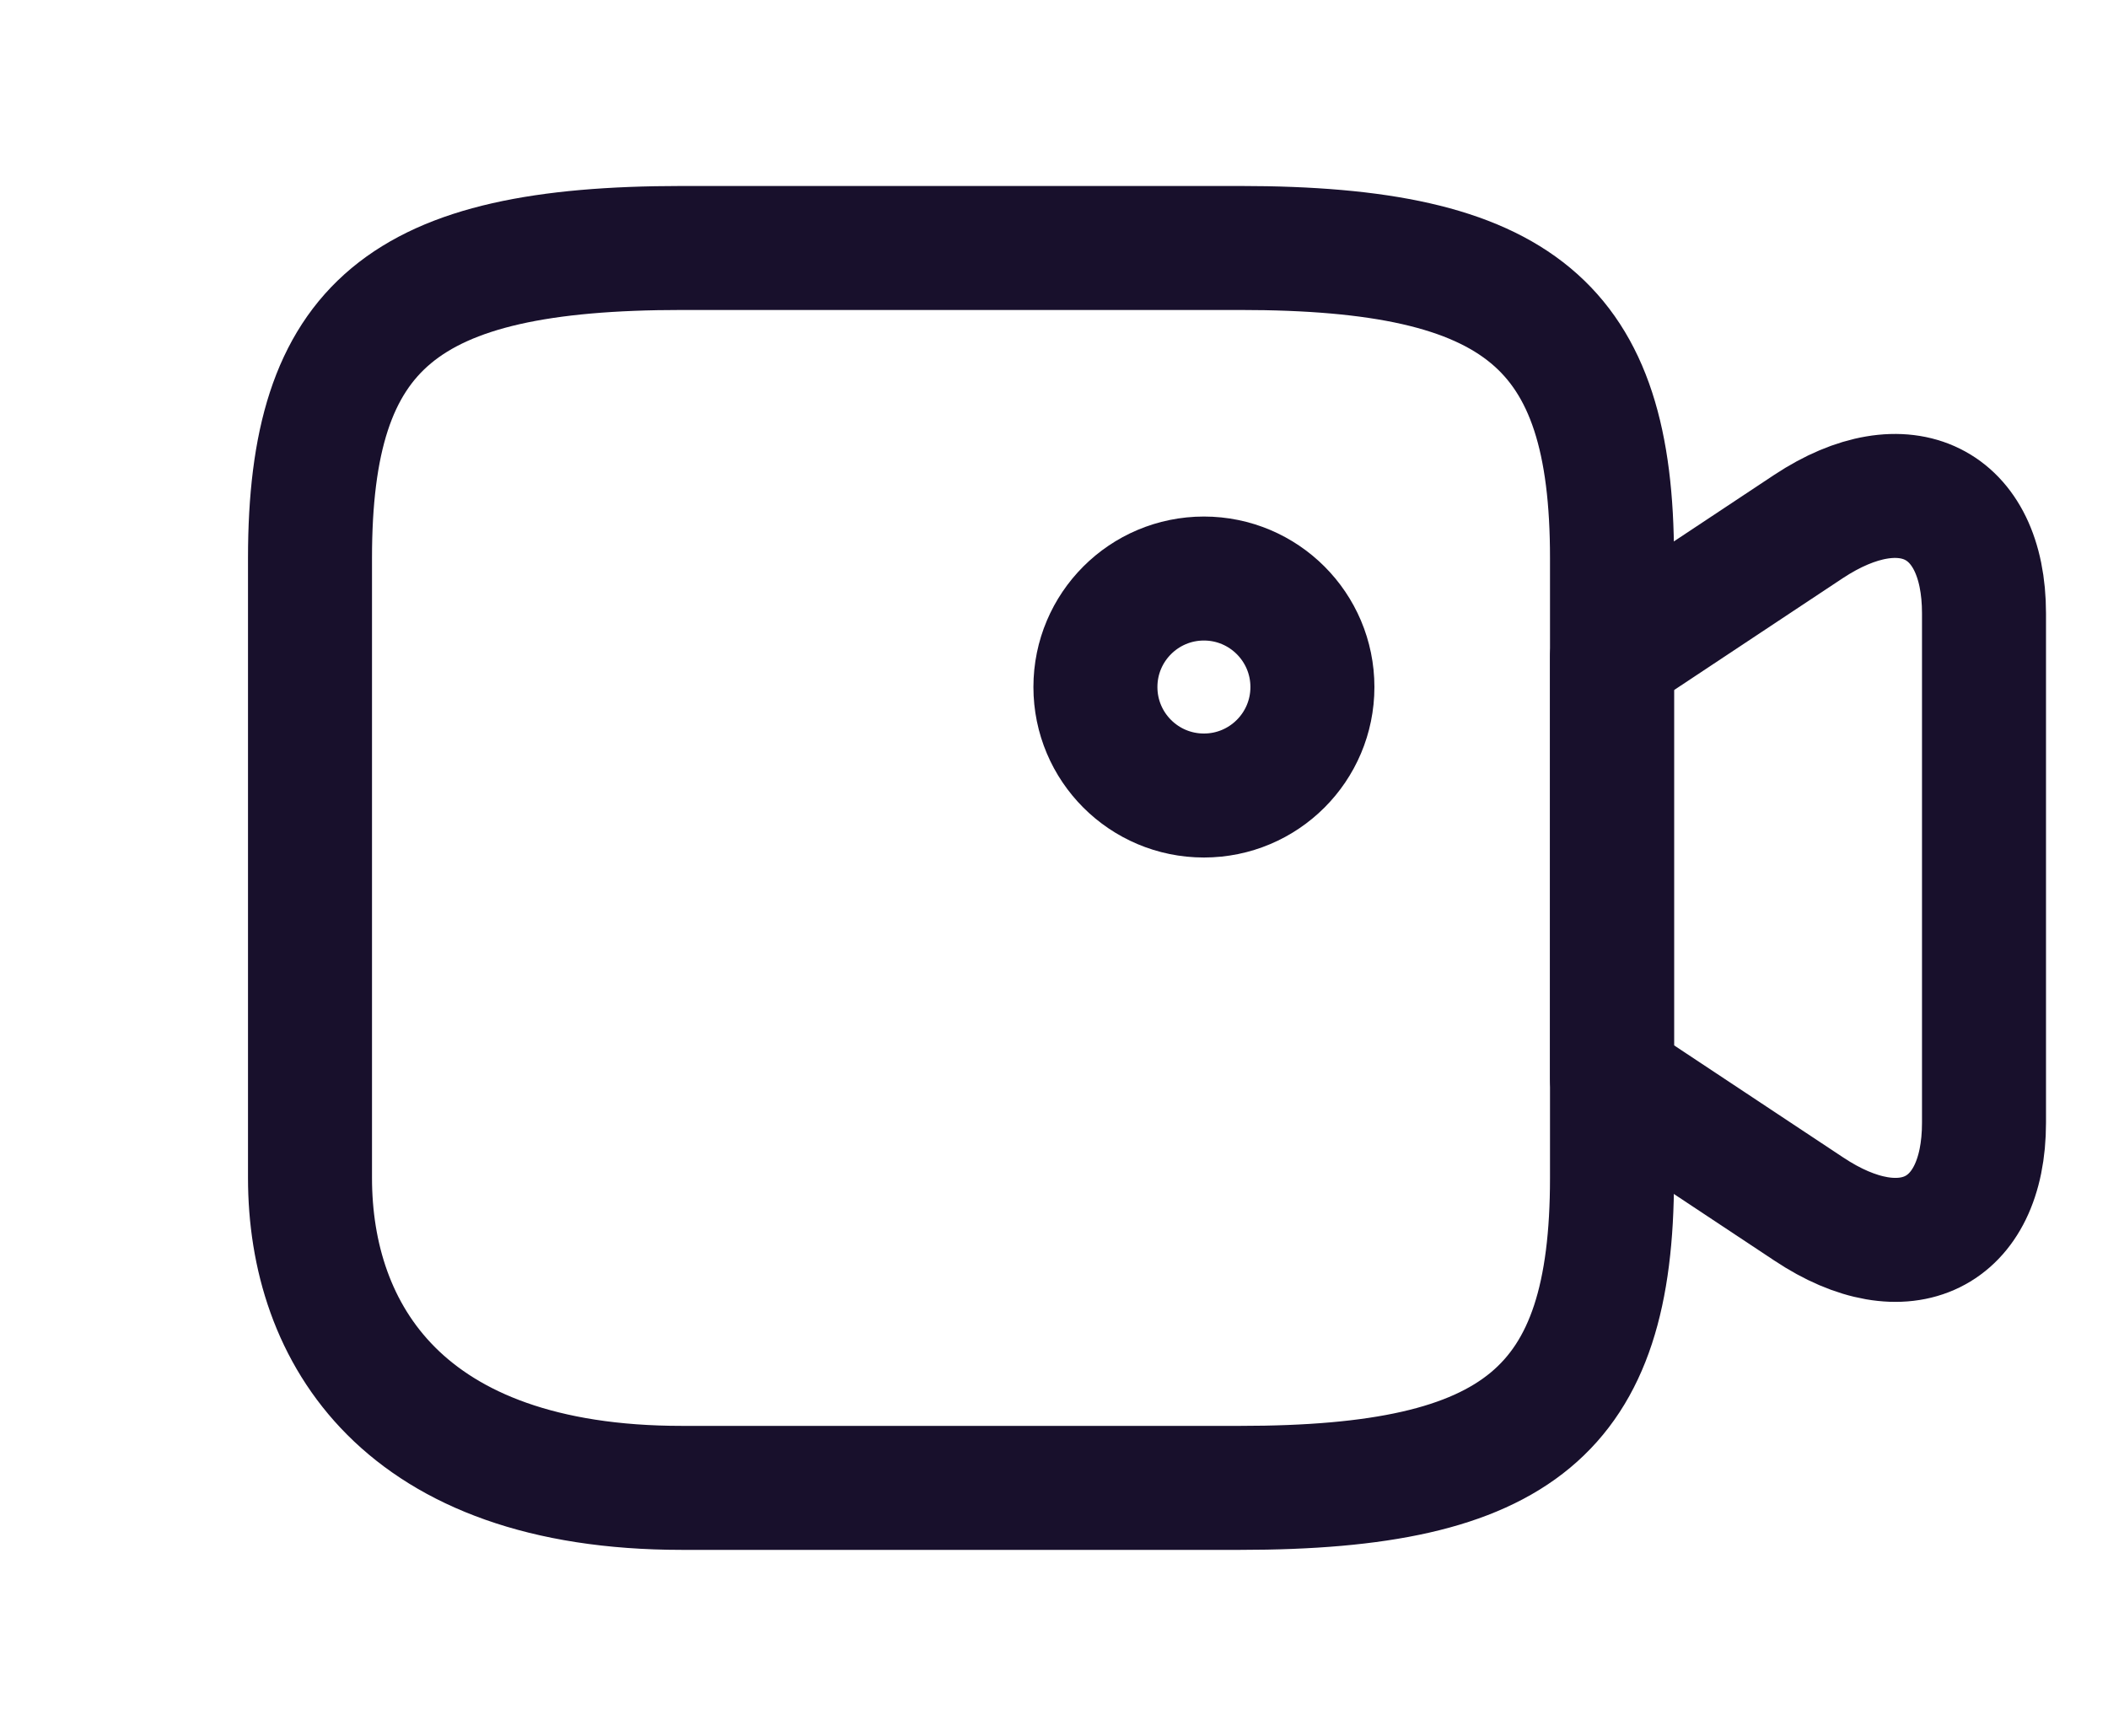 <svg width="34" height="28" viewBox="0 0 34 28" fill="none" xmlns="http://www.w3.org/2000/svg">
<path d="M20.002 24H10.998C6.496 24 5 21.506 5 19V9C5 5.247 6.496 4 10.998 4H20.002C24.504 4 26 5.247 26 9V19C26 22.753 24.49 24 20.002 24Z" stroke="#18102C" stroke-width="2" stroke-linecap="round" stroke-linejoin="round"/>
<path d="M29.171 19.5L26 17.398V10.595L29.171 8.492C30.722 7.468 32 8.093 32 9.894V18.11C32 19.91 30.722 20.535 29.171 19.5Z" stroke="#18102C" stroke-width="2" stroke-linecap="round" stroke-linejoin="round"/>
<path d="M19.418 12.832C20.384 12.832 21.168 12.049 21.168 11.082C21.168 10.116 20.384 9.332 19.418 9.332C18.451 9.332 17.668 10.116 17.668 11.082C17.668 12.049 18.451 12.832 19.418 12.832Z" stroke="#18102C" stroke-width="2" stroke-linecap="round" stroke-linejoin="round"/>
</svg>
